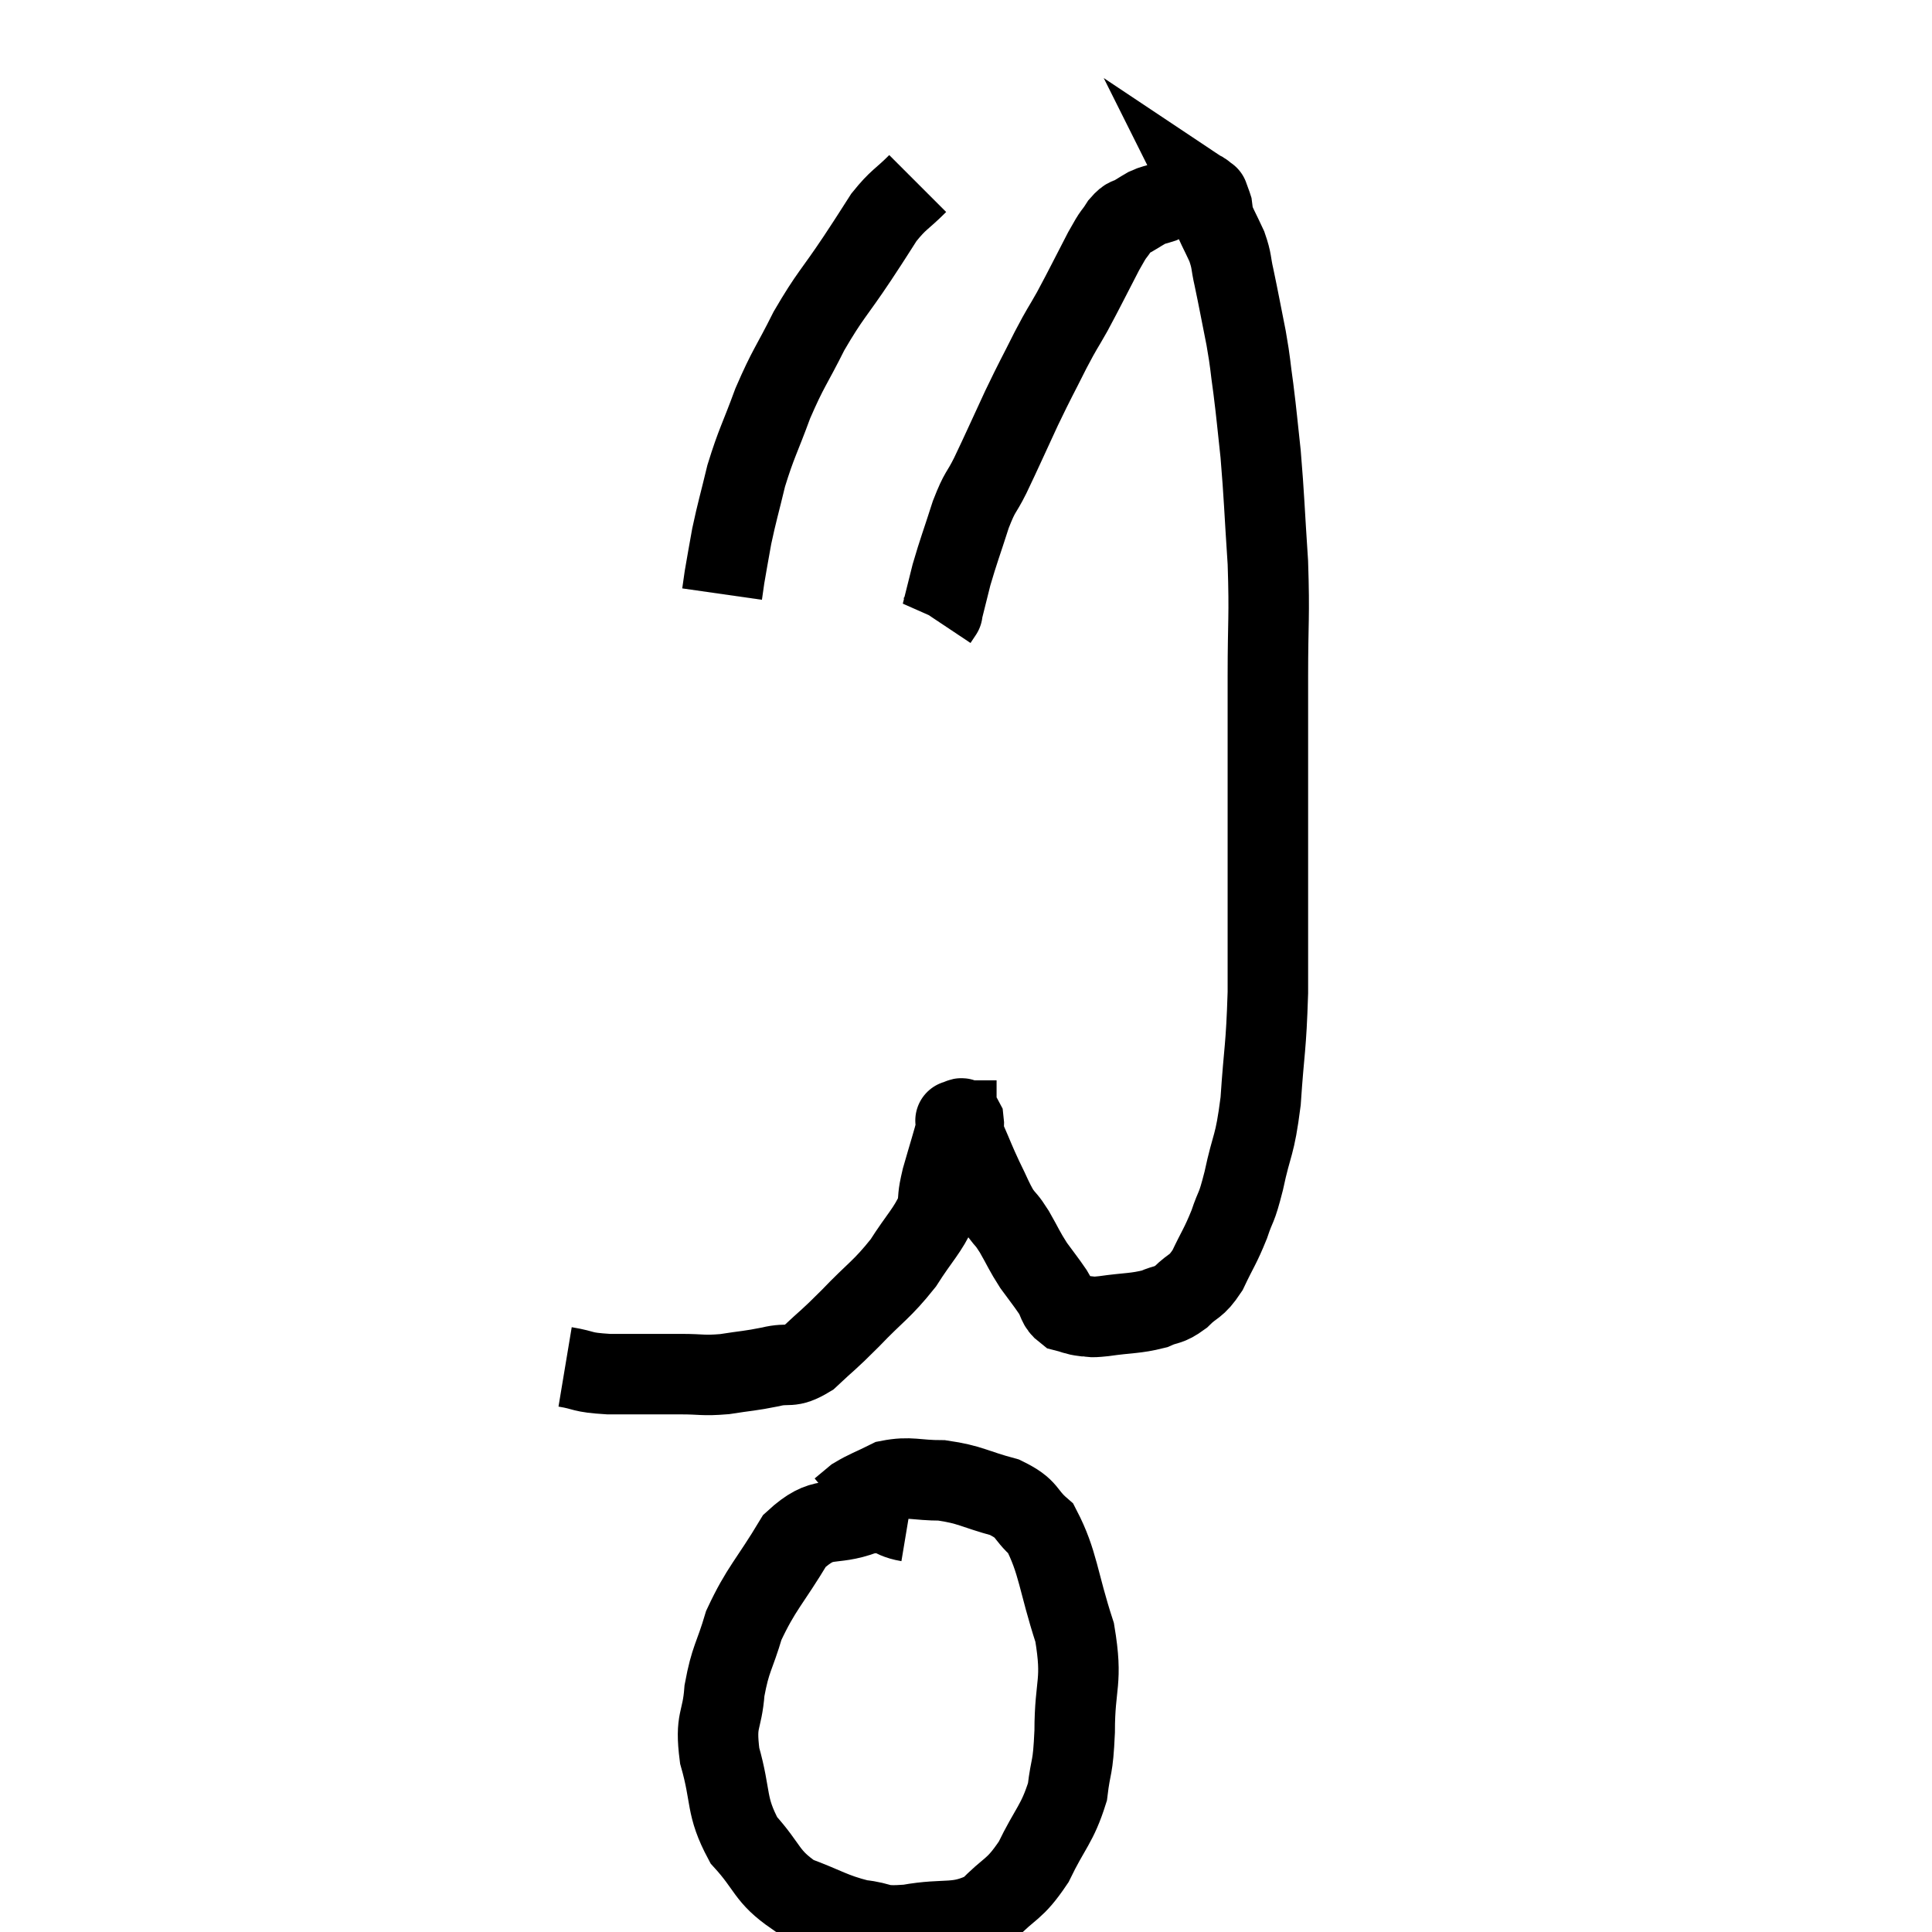 <svg width="48" height="48" viewBox="0 0 48 48" xmlns="http://www.w3.org/2000/svg"><path d="M 14.04 33.96 C 14.58 34.05, 14.4 34.095, 15.12 34.14 C 16.02 34.14, 16.2 34.14, 16.92 34.14 C 17.46 34.14, 17.445 34.185, 18 34.14 C 18.57 34.05, 18.615 34.065, 19.14 33.96 C 19.62 33.84, 19.605 34.02, 20.1 33.72 C 20.61 33.24, 20.535 33.345, 21.12 32.76 C 21.78 32.07, 21.9 32.055, 22.44 31.38 C 22.86 30.72, 23.04 30.585, 23.28 30.06 C 23.34 29.67, 23.28 29.79, 23.4 29.28 C 23.58 28.65, 23.67 28.38, 23.76 28.02 C 23.76 27.93, 23.76 27.885, 23.76 27.84 C 23.76 27.84, 23.715 27.84, 23.76 27.84 C 23.85 27.84, 23.88 27.72, 23.94 27.84 C 23.97 28.08, 23.88 27.96, 24 28.32 C 24.21 28.8, 24.21 28.83, 24.42 29.28 C 24.63 29.7, 24.645 29.79, 24.84 30.12 C 25.02 30.36, 24.99 30.27, 25.2 30.6 C 25.44 31.02, 25.44 31.065, 25.68 31.44 C 25.92 31.77, 25.965 31.815, 26.16 32.1 C 26.31 32.34, 26.265 32.43, 26.46 32.58 C 26.7 32.64, 26.7 32.67, 26.94 32.7 C 27.18 32.7, 26.985 32.745, 27.42 32.7 C 28.05 32.61, 28.2 32.64, 28.68 32.52 C 29.01 32.37, 29.01 32.46, 29.34 32.22 C 29.67 31.89, 29.7 32.01, 30 31.56 C 30.27 30.99, 30.315 30.975, 30.54 30.42 C 30.72 29.88, 30.705 30.105, 30.9 29.34 C 31.11 28.35, 31.17 28.53, 31.32 27.36 C 31.41 26.01, 31.455 26.085, 31.5 24.66 C 31.5 23.16, 31.5 22.95, 31.5 21.66 C 31.5 20.58, 31.5 20.715, 31.5 19.5 C 31.5 18.15, 31.5 18.18, 31.5 16.8 C 31.5 15.39, 31.545 15.36, 31.5 13.98 C 31.41 12.63, 31.41 12.36, 31.32 11.28 C 31.23 10.47, 31.23 10.38, 31.14 9.66 C 31.05 9.03, 31.08 9.09, 30.96 8.4 C 30.81 7.65, 30.78 7.47, 30.66 6.9 C 30.57 6.51, 30.615 6.51, 30.48 6.12 C 30.3 5.73, 30.21 5.58, 30.12 5.34 C 30.12 5.25, 30.135 5.25, 30.12 5.16 C 30.09 5.07, 30.09 5.055, 30.06 4.98 C 30.03 4.92, 30.015 4.89, 30 4.86 C 30 4.86, 30.045 4.89, 30 4.86 C 29.91 4.8, 29.91 4.77, 29.82 4.74 C 29.73 4.74, 29.76 4.725, 29.64 4.74 C 29.49 4.77, 29.535 4.725, 29.34 4.8 C 29.1 4.92, 29.07 4.95, 28.86 5.04 C 28.68 5.1, 28.665 5.085, 28.5 5.16 C 28.35 5.25, 28.365 5.235, 28.2 5.34 C 28.02 5.46, 28.035 5.355, 27.84 5.58 C 27.63 5.91, 27.72 5.7, 27.42 6.24 C 27.03 6.99, 26.97 7.125, 26.64 7.74 C 26.37 8.22, 26.415 8.1, 26.1 8.7 C 25.74 9.42, 25.755 9.36, 25.38 10.14 C 24.99 10.98, 24.915 11.16, 24.6 11.82 C 24.36 12.3, 24.36 12.165, 24.12 12.78 C 23.88 13.53, 23.82 13.665, 23.64 14.28 C 23.52 14.76, 23.46 15, 23.4 15.24 C 23.4 15.24, 23.43 15.195, 23.4 15.24 C 23.34 15.33, 23.31 15.375, 23.28 15.42 L 23.28 15.42" fill="none" stroke="black" stroke-width="2"></path><path d="M 22.8 4.56 C 22.38 4.98, 22.335 4.935, 21.96 5.4 C 21.63 5.91, 21.765 5.715, 21.3 6.42 C 20.7 7.32, 20.625 7.32, 20.1 8.22 C 19.65 9.12, 19.59 9.12, 19.2 10.02 C 18.87 10.92, 18.795 10.995, 18.54 11.82 C 18.36 12.57, 18.315 12.69, 18.18 13.32 C 18.09 13.83, 18.06 13.98, 18 14.34 L 17.94 14.76" fill="none" stroke="black" stroke-width="2"></path><path d="M 22.56 37.8 C 22.02 37.71, 22.185 37.5, 21.48 37.62 C 20.61 37.95, 20.49 37.59, 19.74 38.28 C 19.11 39.33, 18.915 39.45, 18.48 40.38 C 18.24 41.19, 18.15 41.19, 18 42 C 17.94 42.81, 17.76 42.69, 17.88 43.62 C 18.18 44.67, 18.015 44.85, 18.48 45.72 C 19.11 46.41, 19.02 46.605, 19.74 47.1 C 20.55 47.4, 20.655 47.52, 21.36 47.7 C 21.96 47.76, 21.765 47.88, 22.56 47.82 C 23.55 47.64, 23.76 47.85, 24.54 47.46 C 25.11 46.86, 25.185 46.995, 25.68 46.26 C 26.1 45.39, 26.265 45.33, 26.52 44.52 C 26.61 43.77, 26.655 44.01, 26.7 43.02 C 26.7 41.79, 26.91 41.82, 26.7 40.56 C 26.28 39.27, 26.295 38.82, 25.86 37.98 C 25.41 37.59, 25.575 37.5, 24.96 37.2 C 24.18 36.99, 24.12 36.885, 23.4 36.78 C 22.74 36.78, 22.62 36.675, 22.08 36.78 C 21.66 36.99, 21.54 37.02, 21.24 37.2 L 20.88 37.5" fill="none" stroke="black" stroke-width="2"></path></svg>